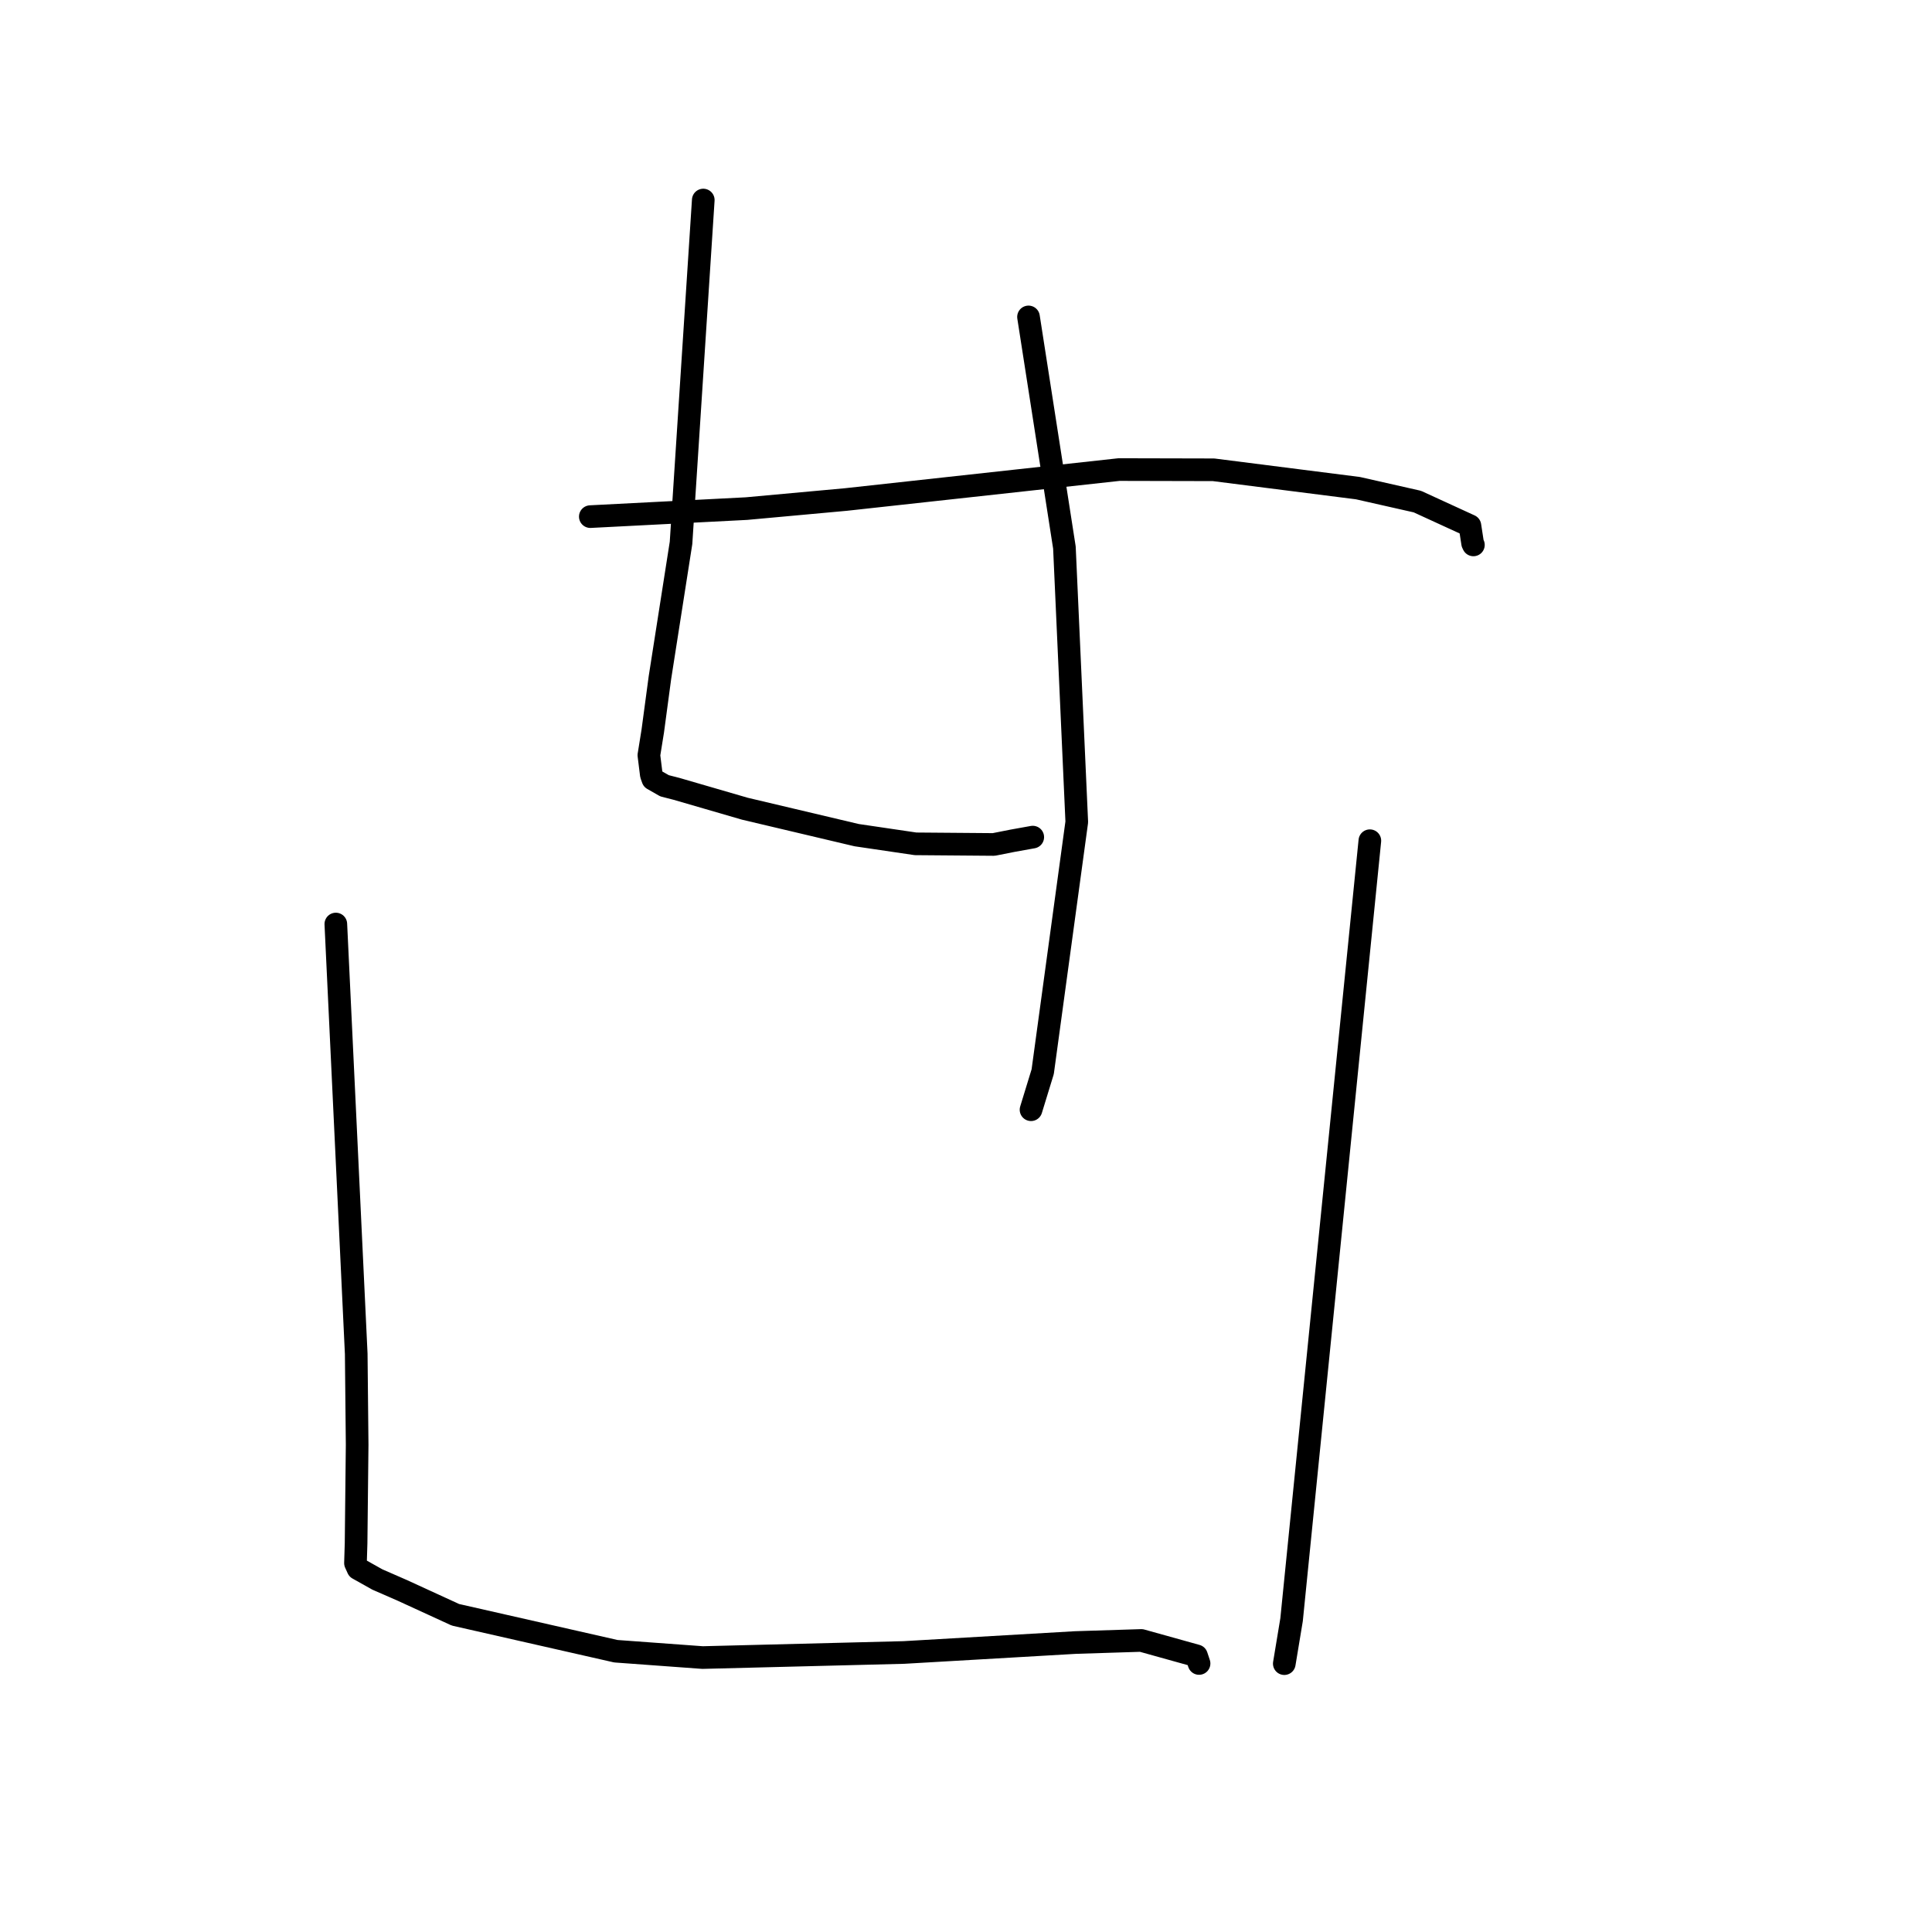 <?xml version="1.0" standalone="no"?>
    <svg width="256" height="256" xmlns="http://www.w3.org/2000/svg" version="1.1">
    <polyline stroke="black" stroke-width="3" stroke-linecap="round" fill="transparent" stroke-linejoin="round" points="78.22 68.455 88.563 67.924 98.907 67.393 112.08 66.189 148.276 62.221 160.806 62.25 179.935 64.682 187.805 66.462 194.772 69.659 195.129 71.983 195.234 72.203 " />
        <polyline stroke="black" stroke-width="3" stroke-linecap="round" fill="transparent" stroke-linejoin="round" points="93.187 26.506 91.713 49.221 90.24 71.936 87.443 89.799 86.497 96.854 85.98 100.068 86.304 102.665 86.508 103.237 88.054 104.119 89.661 104.532 98.7 107.159 113.507 110.661 121.319 111.813 131.679 111.896 134.165 111.404 136.584 110.969 136.846 110.922 " />
        <polyline stroke="black" stroke-width="3" stroke-linecap="round" fill="transparent" stroke-linejoin="round" points="136.283 41.994 138.662 57.275 141.041 72.557 142.678 108.914 138.163 142.005 136.617 147.045 " />
        <polyline stroke="black" stroke-width="3" stroke-linecap="round" fill="transparent" stroke-linejoin="round" points="44.499 122.439 45.851 150.916 47.202 179.394 47.324 191.436 47.183 204.483 47.102 207.117 47.436 207.852 49.997 209.289 53.324 210.742 60.348 213.967 81.604 218.795 93.093 219.635 119.778 218.962 142.518 217.643 151.23 217.368 158.544 219.406 158.846 220.312 158.882 220.42 " />
        <polyline stroke="black" stroke-width="3" stroke-linecap="round" fill="transparent" stroke-linejoin="round" points="181.513 111.399 176.327 163.007 171.141 214.615 170.176 220.441 " />
        </svg>